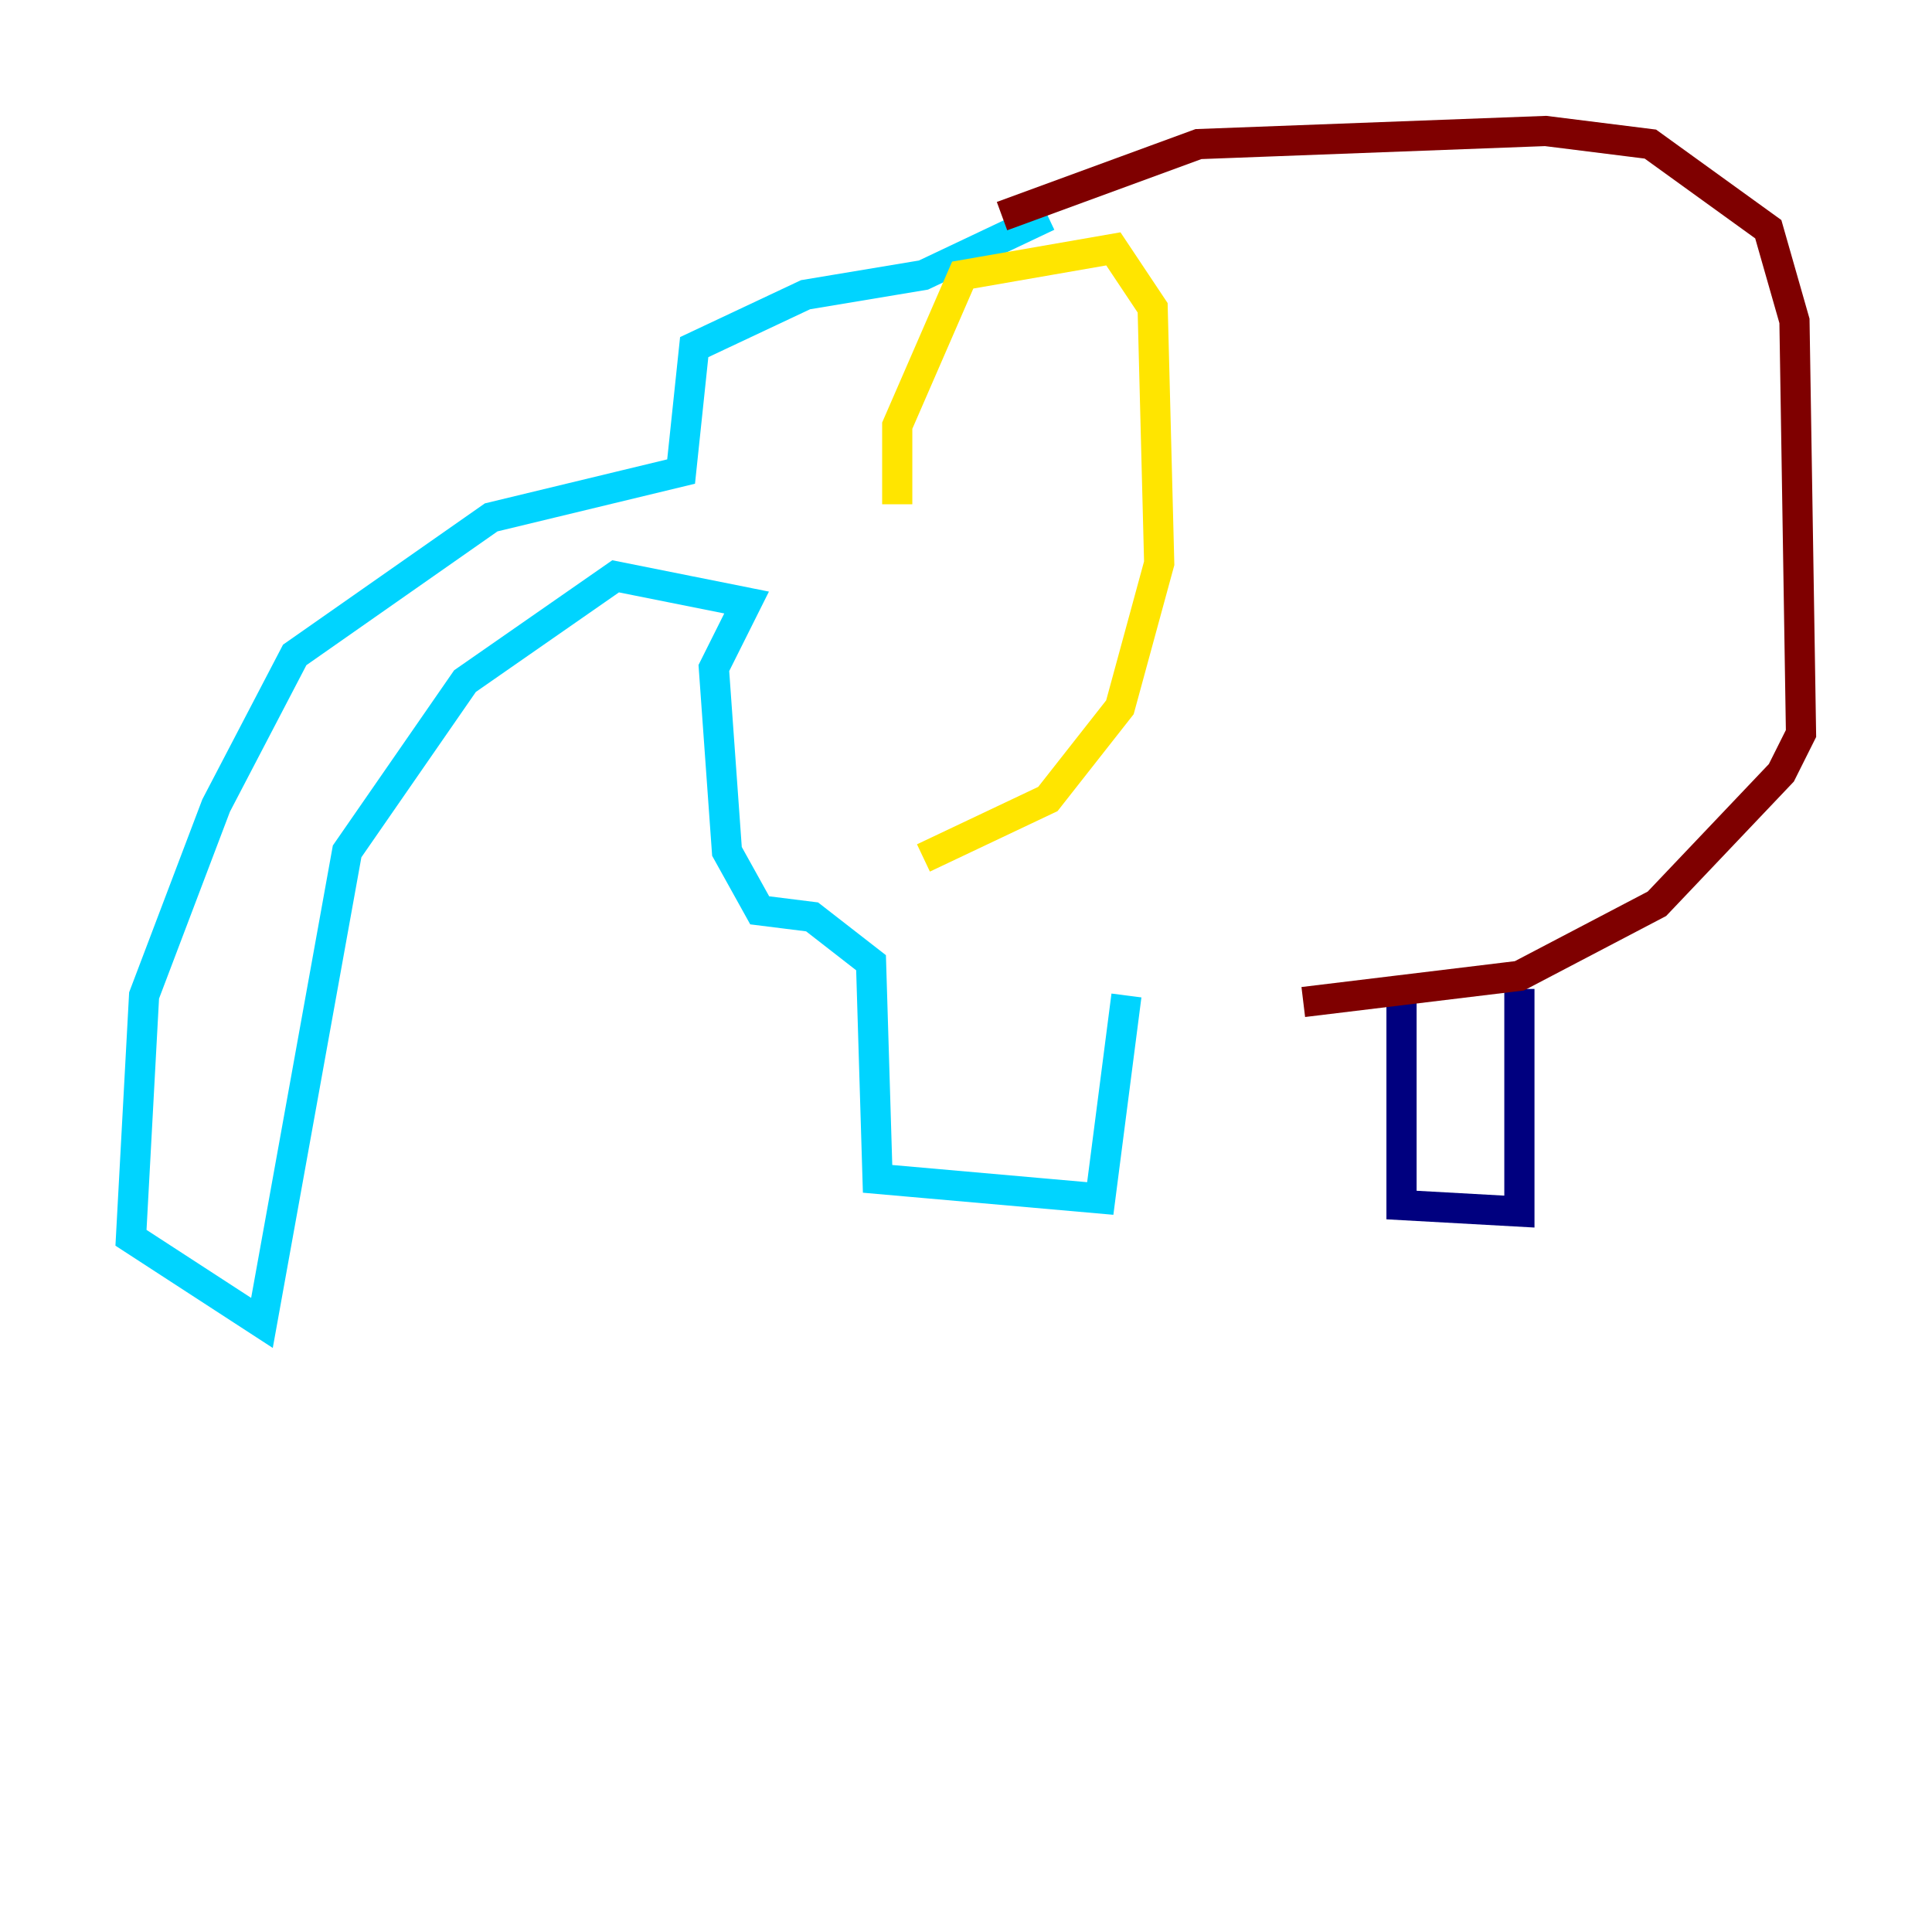 <?xml version="1.0" encoding="utf-8" ?>
<svg baseProfile="tiny" height="128" version="1.2" viewBox="0,0,128,128" width="128" xmlns="http://www.w3.org/2000/svg" xmlns:ev="http://www.w3.org/2001/xml-events" xmlns:xlink="http://www.w3.org/1999/xlink"><defs /><polyline fill="none" points="92.854,66.386 92.854,79.837 100.664,80.271 100.664,65.519" stroke="#00007f" stroke-width="2" /><polyline fill="none" points="74.63,65.953 72.895,79.403 58.142,78.102 57.709,63.783 53.803,60.746 50.332,60.312 48.163,56.407 47.295,44.258 49.464,39.919 40.786,38.183 30.807,45.125 22.997,56.407 17.356,87.647 8.678,82.007 9.546,65.953 14.319,53.37 19.525,43.39 32.542,34.278 45.125,31.241 45.993,22.997 53.37,19.525 61.18,18.224 69.424,14.319" stroke="#00d4ff" stroke-width="2" /><polyline fill="none" points="59.444,33.41 59.444,28.203 63.783,18.224 73.763,16.488 76.366,20.393 76.8,37.315 74.197,46.861 69.424,52.936 61.18,56.841" stroke="#ffe500" stroke-width="2" /><polyline fill="none" points="66.386,14.319 79.403,9.546 102.4,8.678 109.342,9.546 117.153,15.186 118.888,21.261 119.322,48.597 118.02,51.2 109.776,59.878 100.664,64.651 86.346,66.386" stroke="#7f0000" stroke-width="2" /></svg>